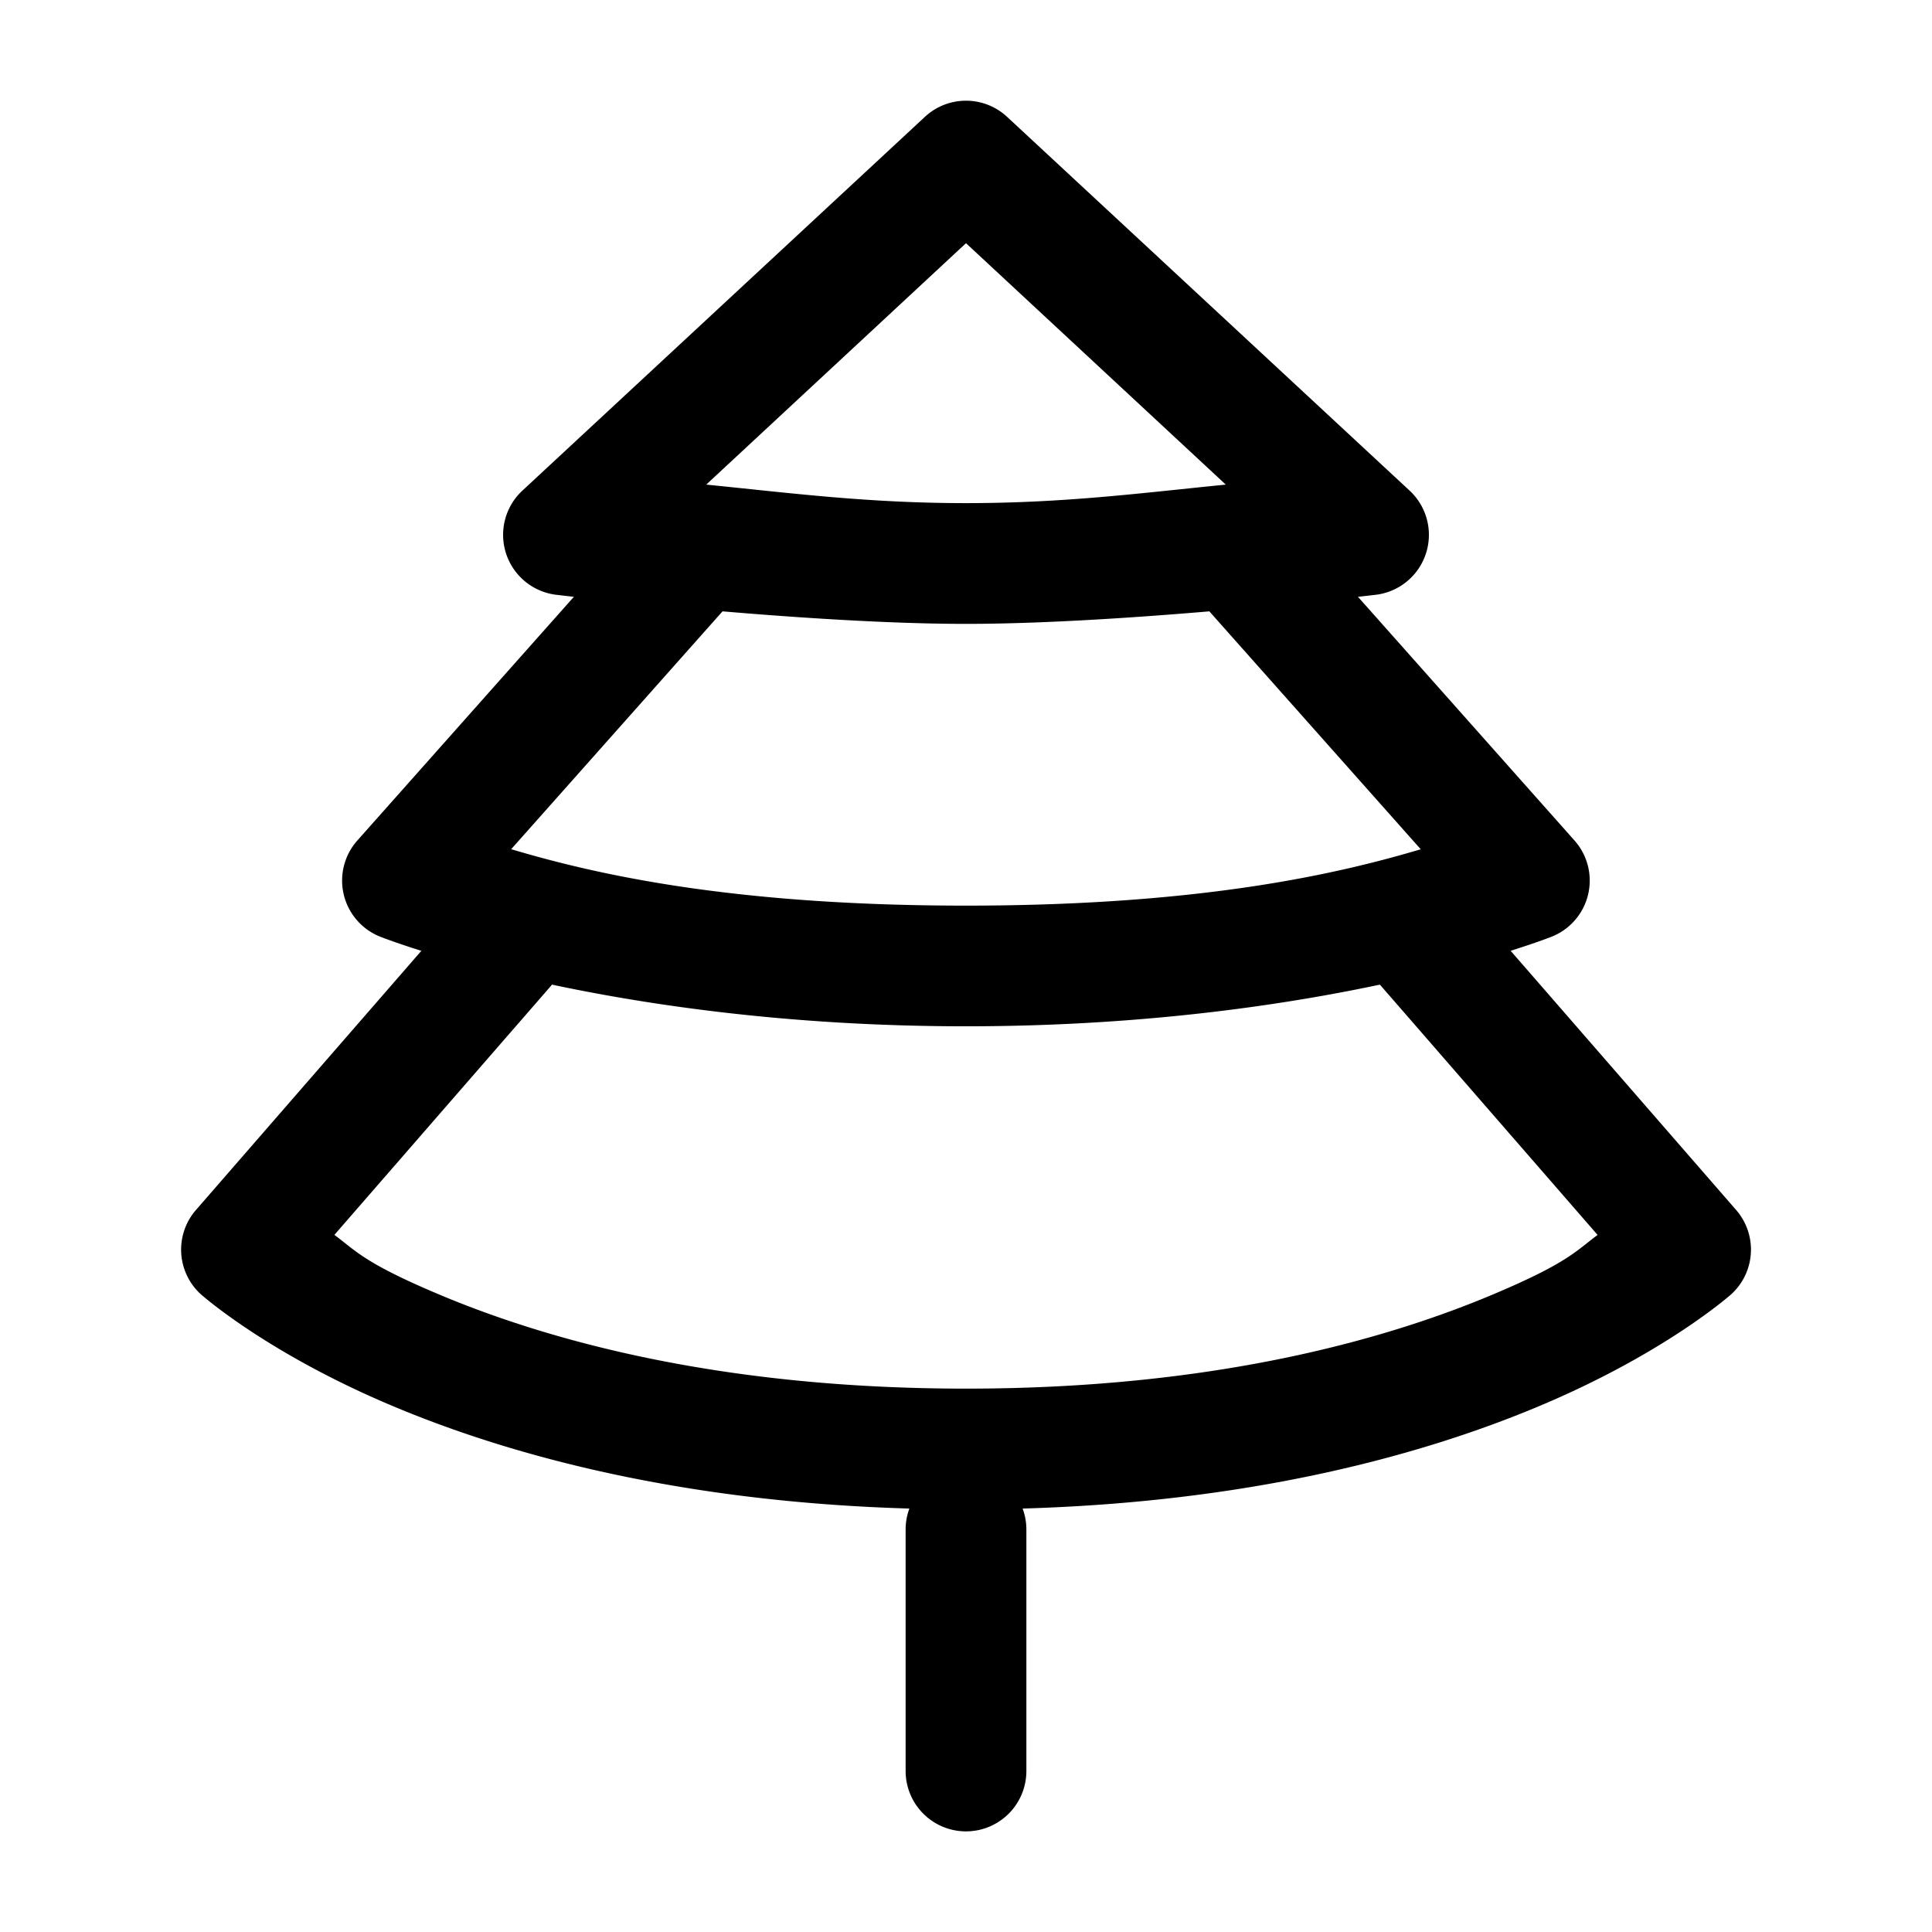 <?xml version="1.0" encoding="UTF-8" standalone="no"?>
<svg
   width="24"
   height="24"
   viewBox="0 0 24 24"
   stroke-width="1.5"
   fill="none"
   version="1.1"
   id="svg10"
   sodipodi:docname="pine-tree.svg"
   inkscape:version="1.2.1 (9c6d41e410, 2022-07-14)"
   xmlns:inkscape="http://www.inkscape.org/namespaces/inkscape"
   xmlns:sodipodi="http://sodipodi.sourceforge.net/DTD/sodipodi-0.dtd"
   xmlns="http://www.w3.org/2000/svg"
   xmlns:svg="http://www.w3.org/2000/svg">
  <defs
     id="defs14" />
  <sodipodi:namedview
     id="namedview12"
     pagecolor="#ffffff"
     bordercolor="#666666"
     borderopacity="1.0"
     inkscape:showpageshadow="2"
     inkscape:pageopacity="0.0"
     inkscape:pagecheckerboard="0"
     inkscape:deskcolor="#d1d1d1"
     showgrid="false"
     inkscape:zoom="34.541667"
     inkscape:cx="10.364294"
     inkscape:cy="12.014475"
     inkscape:window-width="1920"
     inkscape:window-height="1009"
     inkscape:window-x="1912"
     inkscape:window-y="-8"
     inkscape:window-maximized="1"
     inkscape:current-layer="svg10" />
  <path
     style="color:#000000;fill:currentColor;stroke-linecap:round;stroke-linejoin:round;-inkscape-stroke:none"
     d="M 11.49,1.451 6.49,6.094 a 0.75,0.75 0 0 0 0.422,1.295 c 0,0 3.039,0.361 5.088,0.361 2.049,0 5.088,-0.361 5.088,-0.361 A 0.75,0.75 0 0 0 17.51,6.094 l -5,-4.643 a 0.75,0.75 0 0 0 -1.02,0 z M 12,3.021 15.227,6.02 C 14.18,6.124 13.226,6.25 12,6.25 10.774,6.25 9.82,6.124 8.773,6.02 Z"
     id="path2" />
  <path
     style="color:#000000;fill:currentColor;stroke-linecap:round;stroke-linejoin:round;-inkscape-stroke:none"
     d="m 8.455,6.252 a 0.75,0.75 0 0 0 -0.516,0.25 l -3.5,3.939 a 0.75,0.75 0 0 0 0.279,1.193 c 0,0 2.785,1.115 7.281,1.115 4.496,0 7.281,-1.115 7.281,-1.115 a 0.75,0.75 0 0 0 0.279,-1.193 l -3.5,-3.939 a 0.75,0.75 0 0 0 -1.059,-0.062 0.75,0.75 0 0 0 -0.062,1.059 l 2.711,3.051 C 16.653,10.845 14.965,11.25 12,11.25 9.035,11.25 7.347,10.845 6.35,10.549 L 9.061,7.498 a 0.75,0.75 0 0 0 -0.062,-1.059 0.75,0.75 0 0 0 -0.543,-0.188 z"
     id="path4" />
  <path
     style="color:#000000;fill:currentColor;stroke-linecap:round;stroke-linejoin:round;-inkscape-stroke:none"
     d="m 6.447,10.752 a 0.75,0.75 0 0 0 -0.514,0.256 L 2.434,15.031 a 0.75,0.75 0 0 0 0.059,1.045 c 0,0 0.802,0.72 2.354,1.377 C 6.397,18.11 8.752,18.75 12,18.75 c 3.248,0 5.603,-0.64 7.154,-1.297 1.552,-0.657 2.354,-1.377 2.354,-1.377 a 0.75,0.75 0 0 0 0.059,-1.045 l -3.5,-4.023 a 0.75,0.75 0 0 0 -1.059,-0.074 0.75,0.75 0 0 0 -0.074,1.059 l 2.912,3.348 C 19.58,15.537 19.482,15.684 18.57,16.07 17.197,16.652 15.052,17.25 12,17.25 8.948,17.25 6.803,16.652 5.43,16.07 4.518,15.684 4.42,15.537 4.154,15.34 L 7.066,11.992 A 0.75,0.75 0 0 0 6.992,10.934 0.75,0.75 0 0 0 6.447,10.752 Z"
     id="path6" />
  <path
     style="color:#000000;fill:currentColor;stroke-linecap:round;stroke-linejoin:round;-inkscape-stroke:none"
     d="M 12,18.25 A 0.75,0.75 0 0 0 11.25,19 v 3 A 0.75,0.75 0 0 0 12,22.75 0.75,0.75 0 0 0 12.75,22 V 19 A 0.75,0.75 0 0 0 12,18.25 Z"
     id="path8" />
</svg>
